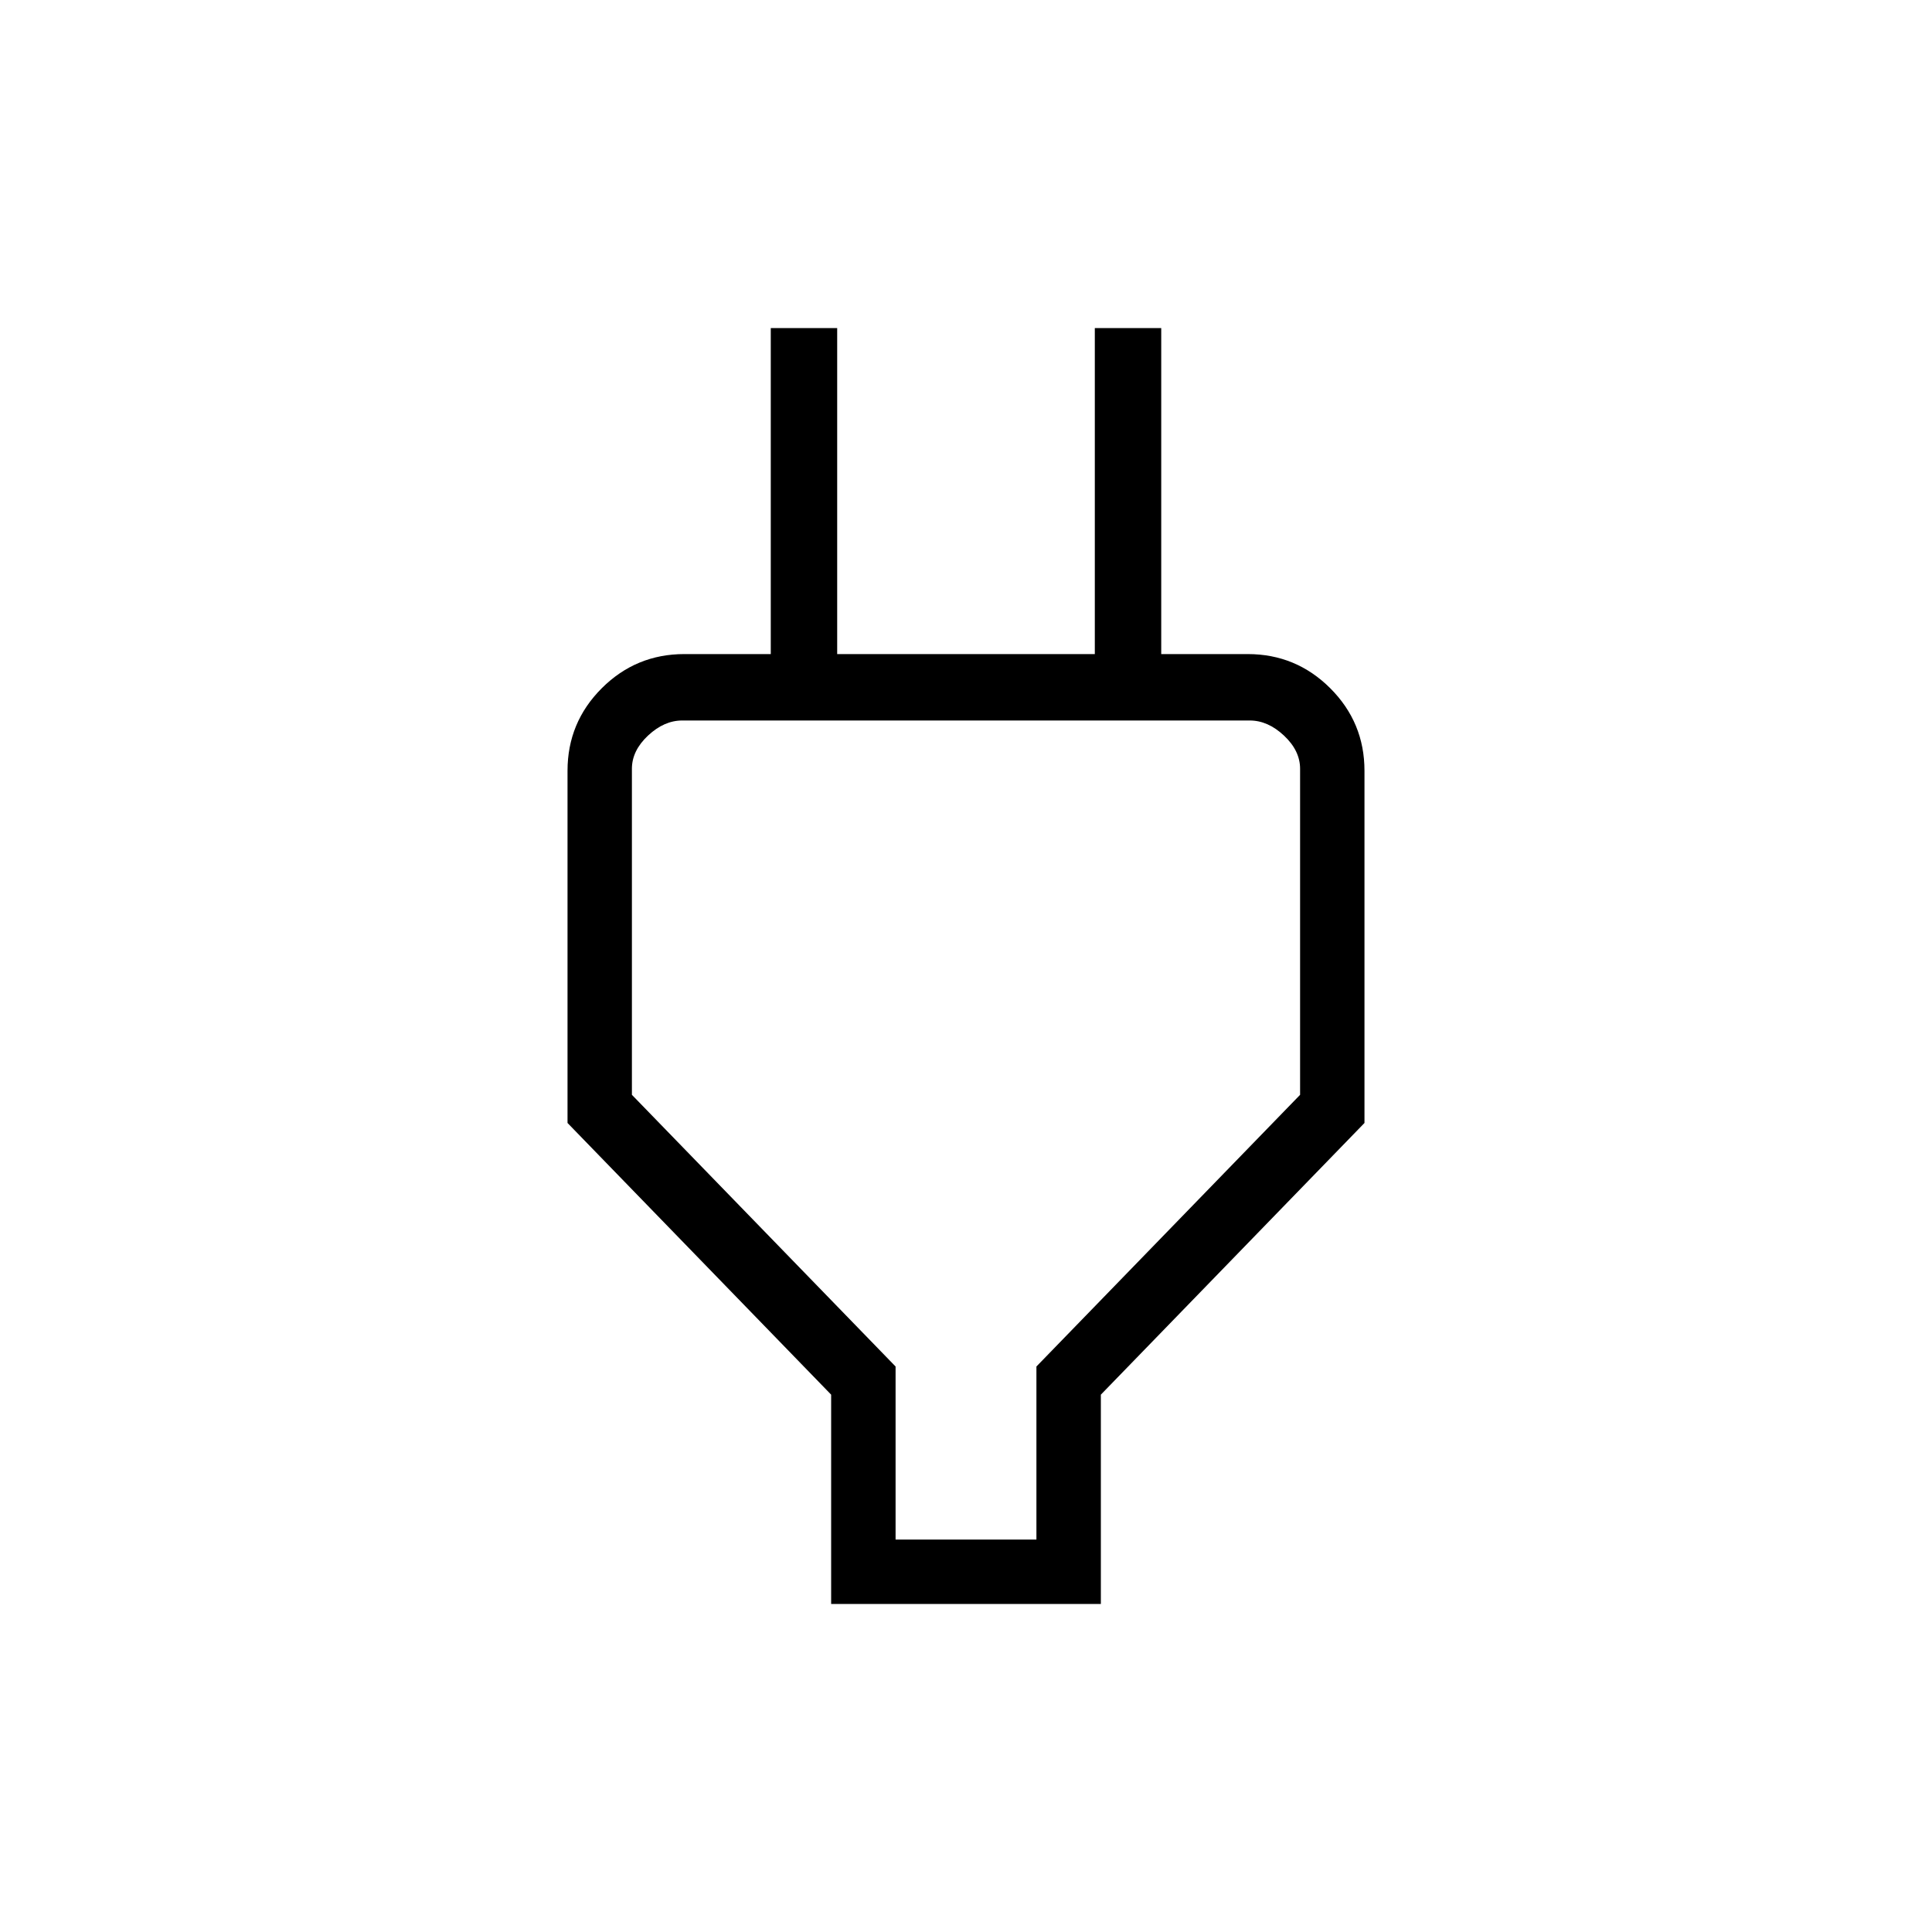 <svg xmlns="http://www.w3.org/2000/svg" height="40" width="40"><path d="M18.542 31.875H21.458V28.292L26.917 22.667V15.917Q26.917 15.542 26.583 15.229Q26.25 14.917 25.875 14.917H14.125Q13.75 14.917 13.417 15.229Q13.083 15.542 13.083 15.917V22.667L18.542 28.292ZM17.208 33.208V28.875L11.75 23.25V15.958Q11.75 14.958 12.458 14.25Q13.167 13.542 14.167 13.542H15.958V6.792H17.333V13.542H22.667V6.792H24.042V13.542H25.833Q26.833 13.542 27.542 14.25Q28.25 14.958 28.25 15.958V23.25L22.792 28.875V33.208ZM20 23.375Q20 23.375 20 23.375Q20 23.375 20 23.375Q20 23.375 20 23.375Q20 23.375 20 23.375Z"/></svg>